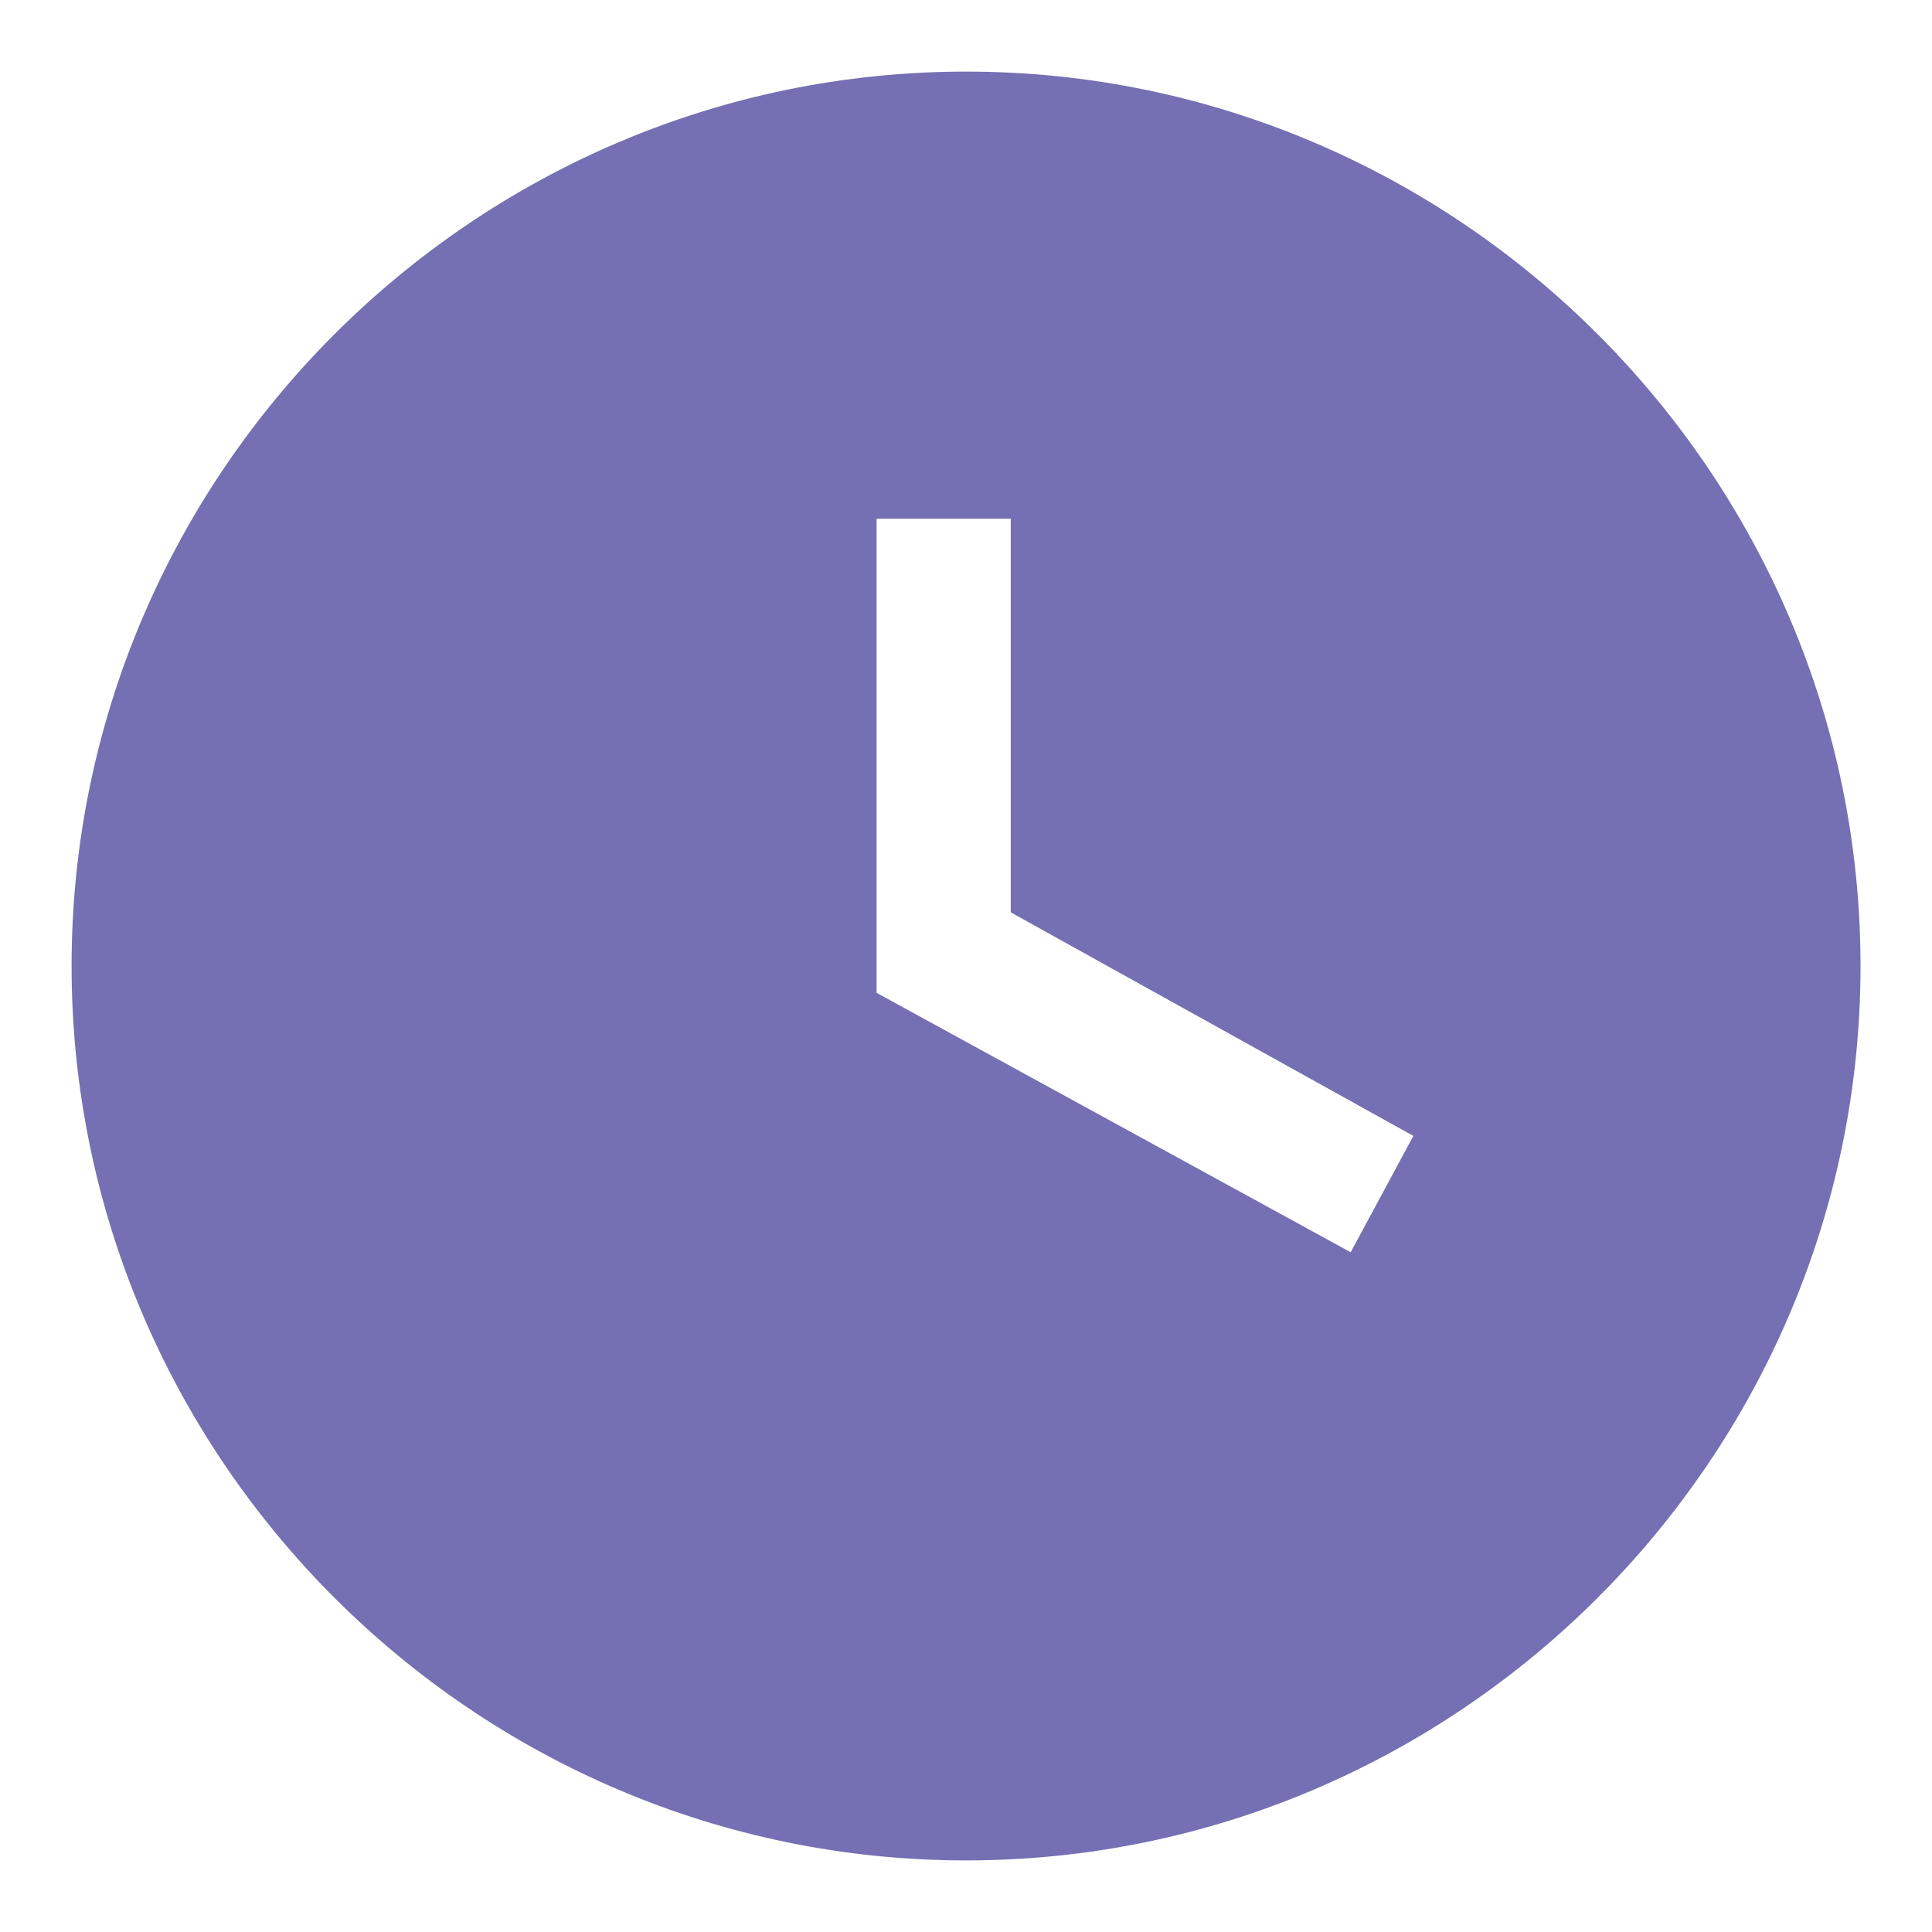 <svg width="18" height="18" viewBox="0 0 18 18" fill="none" xmlns="http://www.w3.org/2000/svg">
<path d="M9.001 0.667C4.417 0.667 0.667 4.417 0.667 9C0.667 13.583 4.417 17.333 9.001 17.333C13.584 17.333 17.334 13.583 17.334 9C17.334 4.417 13.584 0.667 9.001 0.667ZM12.584 11.667L8.167 9.25V4.833H9.417V8.5L13.168 10.583L12.584 11.667Z" fill="#756FB3"/>
</svg>
